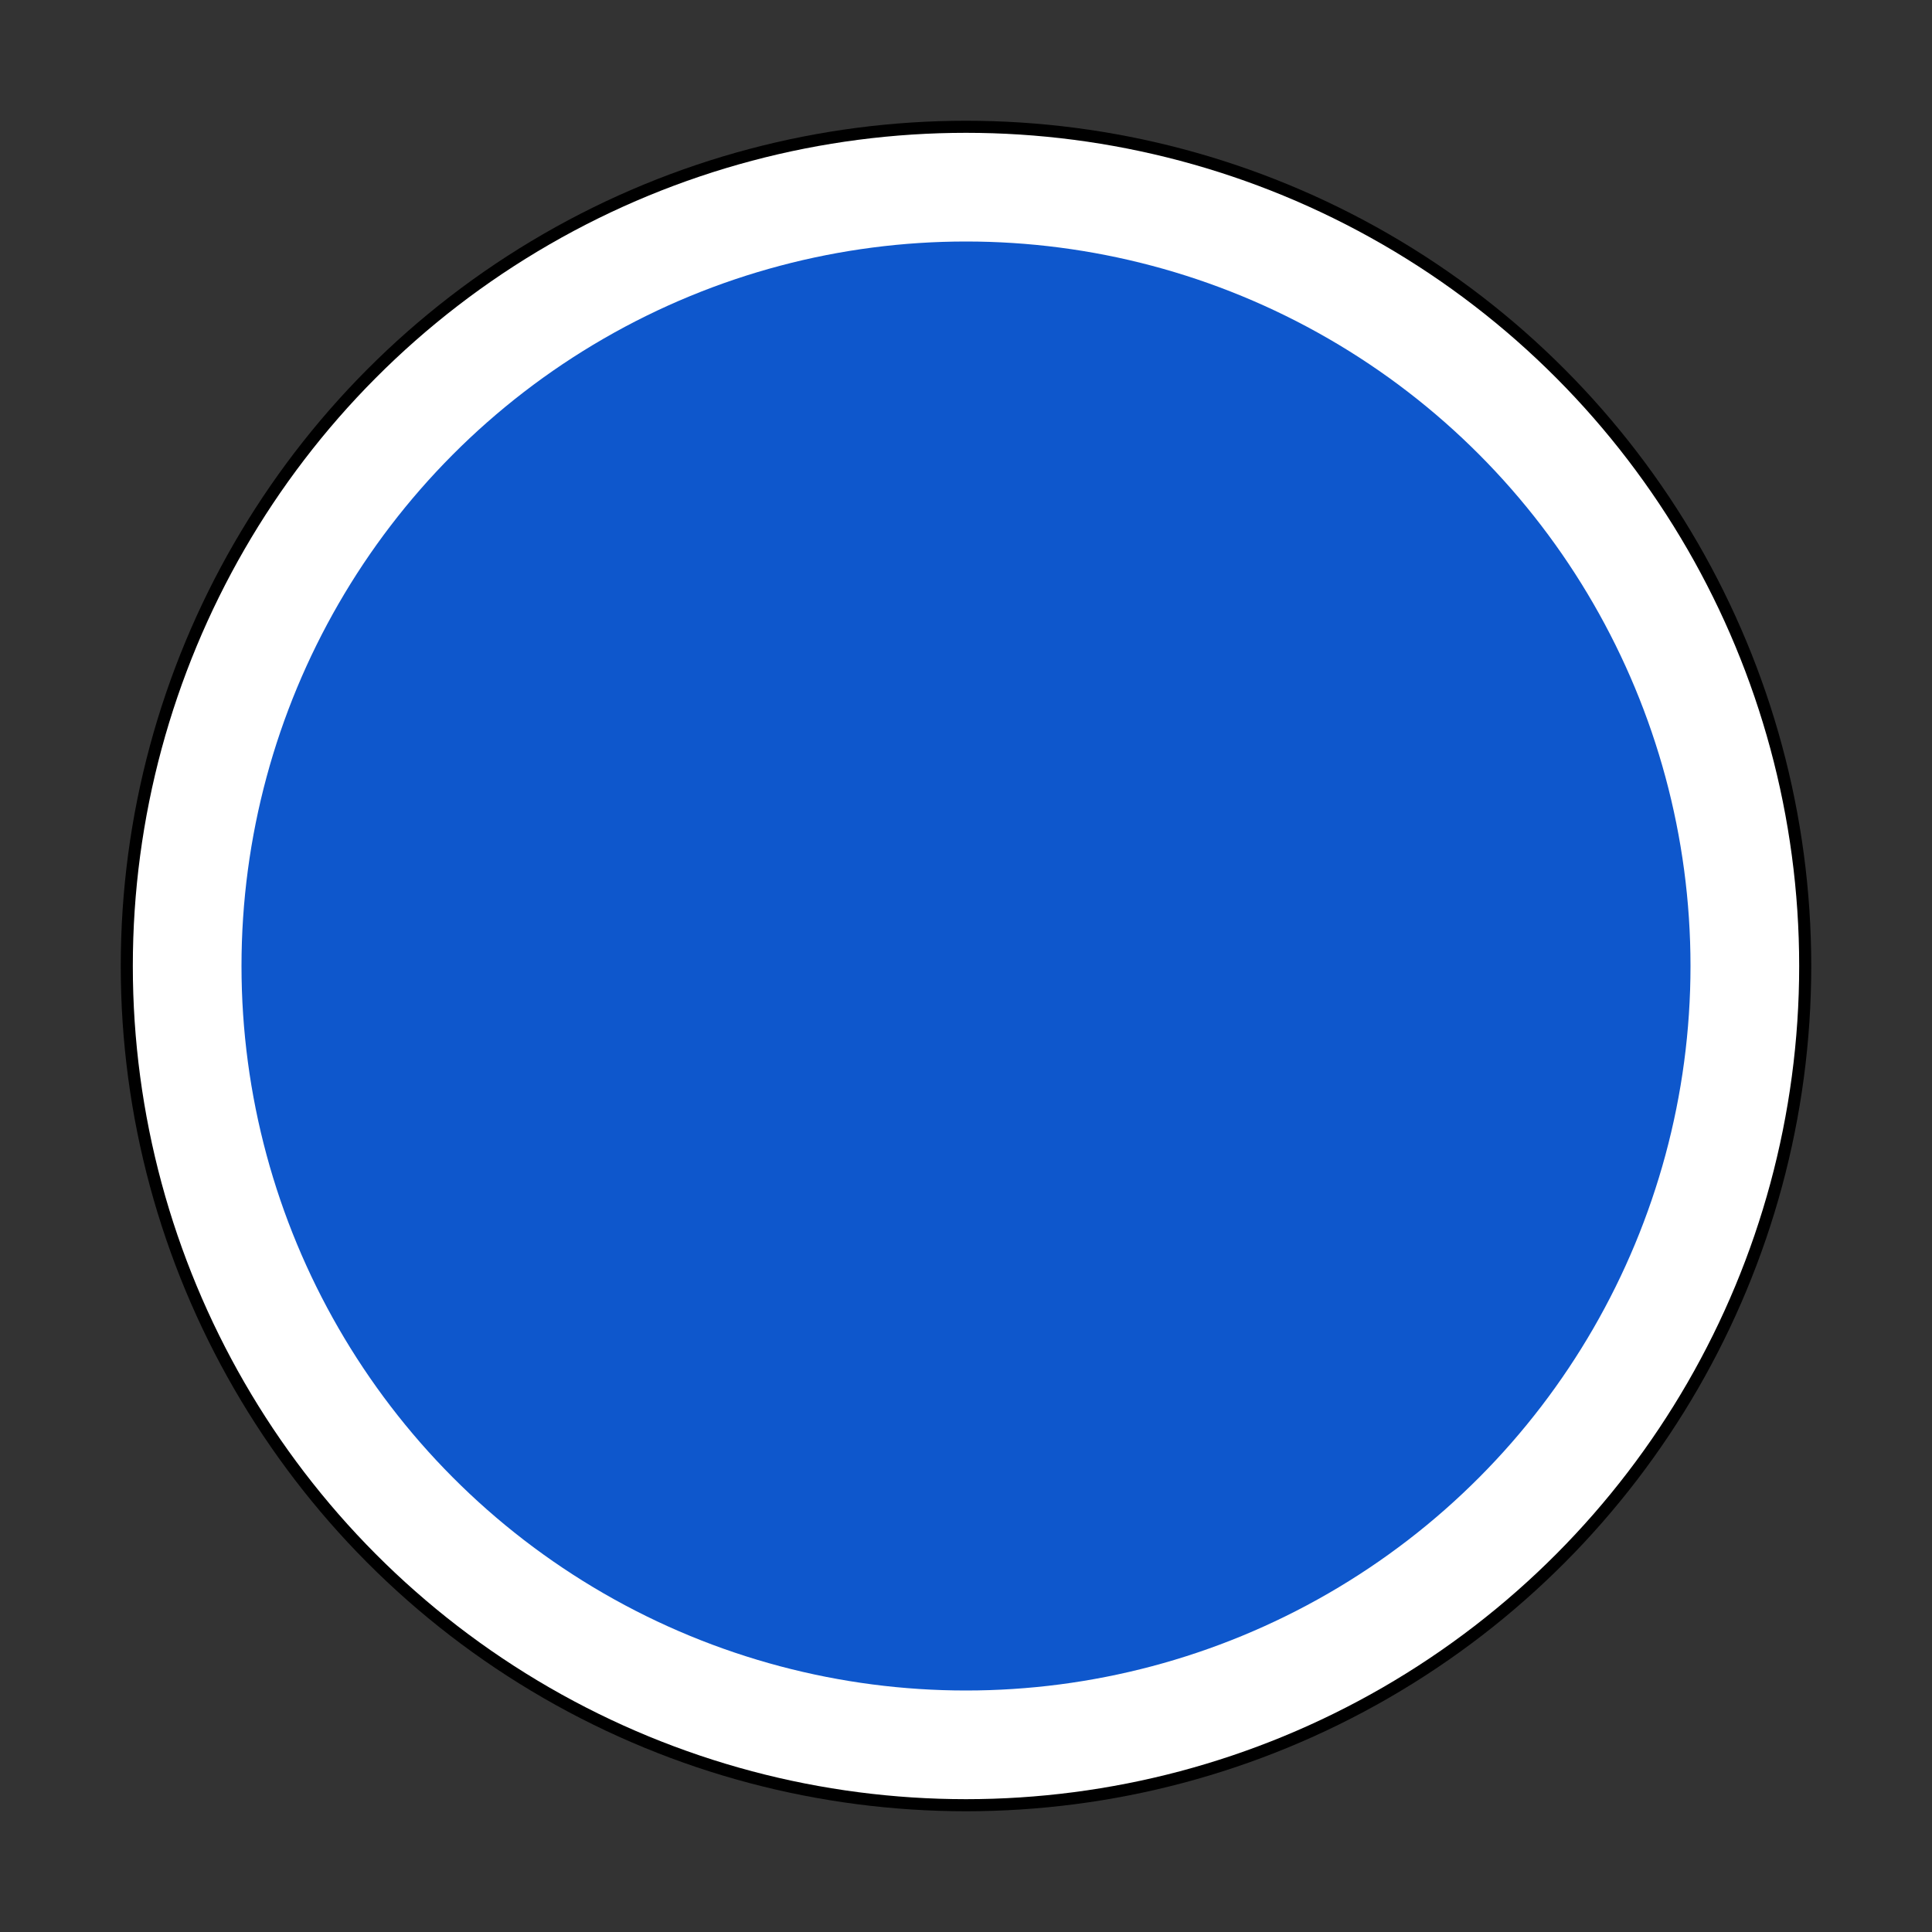 <svg xmlns="http://www.w3.org/2000/svg" width="32" height="32">
  <rect width="100%" height="100%" fill="#333333" stroke="none"/>
  <circle cx="16" cy="16" r="14" fill="black"/>
  <circle cx="16" cy="16" r="13.8" fill="white"/>
  <circle cx="16" cy="16" r="12" fill="#0e57cc"/>
</svg>

